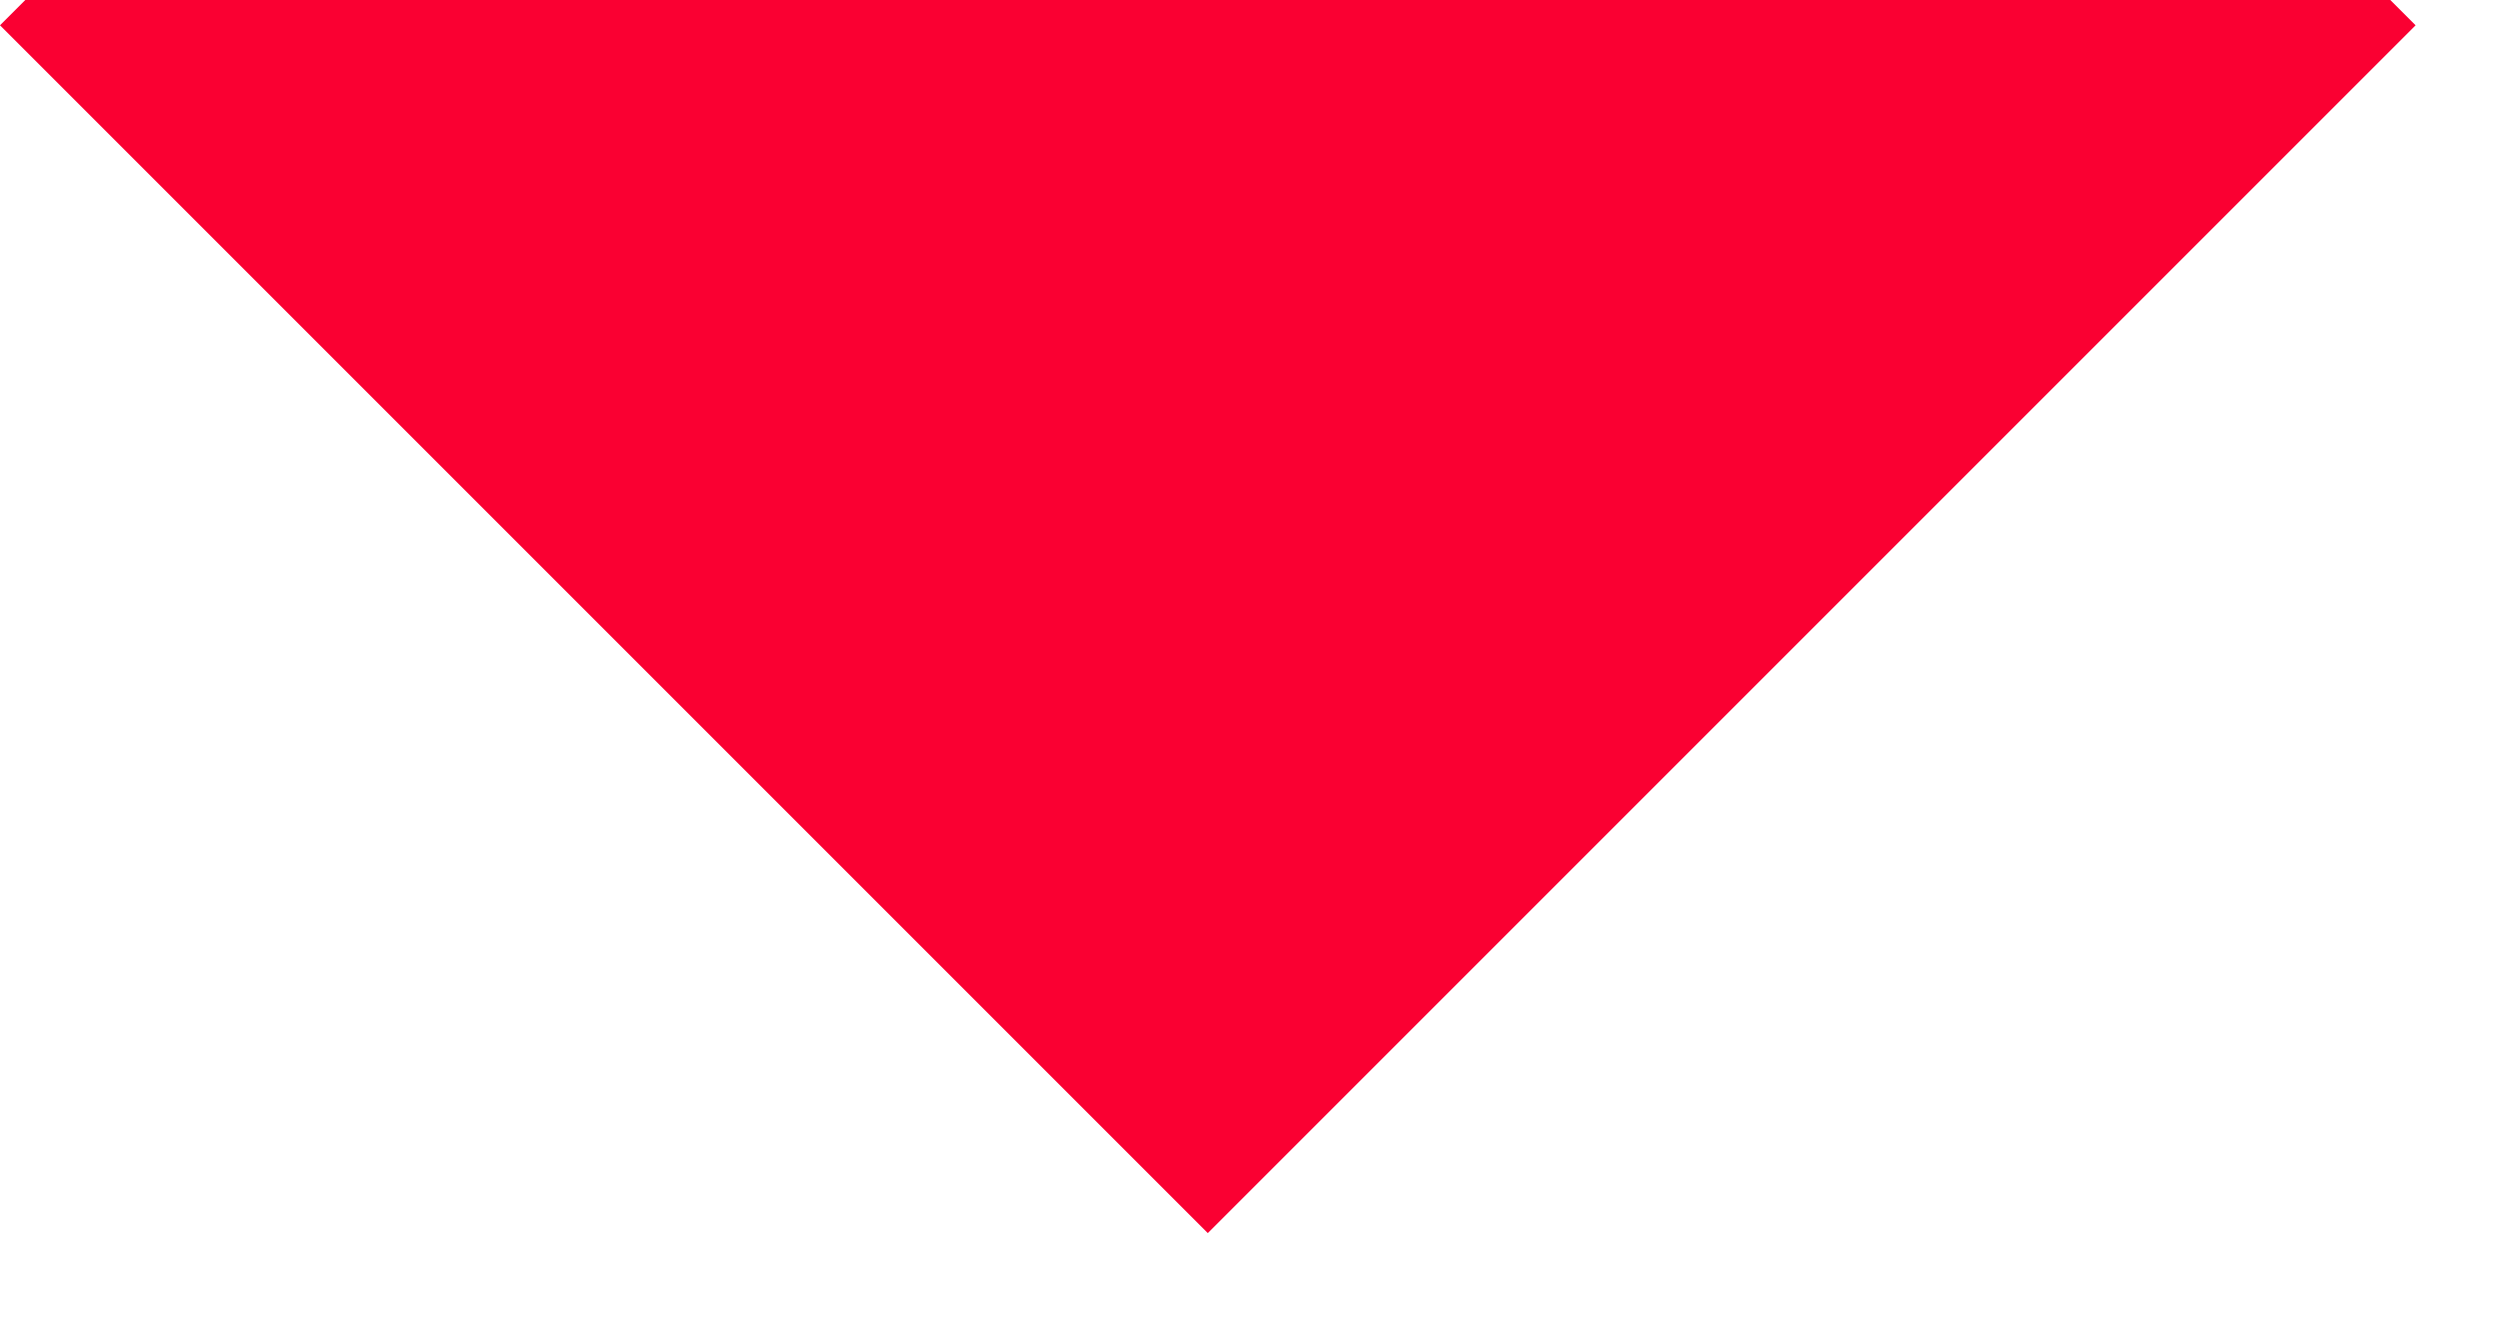 <svg xmlns="http://www.w3.org/2000/svg" xmlns:xlink="http://www.w3.org/1999/xlink" width="17" height="9" version="1.1" viewBox="0 0 17 9"><title>Combined Shape</title><desc>Created with Sketch.</desc><g id="Symbols" fill="none" fill-rule="evenodd" stroke="none" stroke-width="1"><g id="form-/-dropdown" fill="#FA0032" transform="translate(-264, -25)"><path id="Combined-Shape" d="M280.254,25 L280.426,25.172 L272.213,33.385 L264,25.172 L264.172,25 L280.254,25 Z"/></g></g></svg>